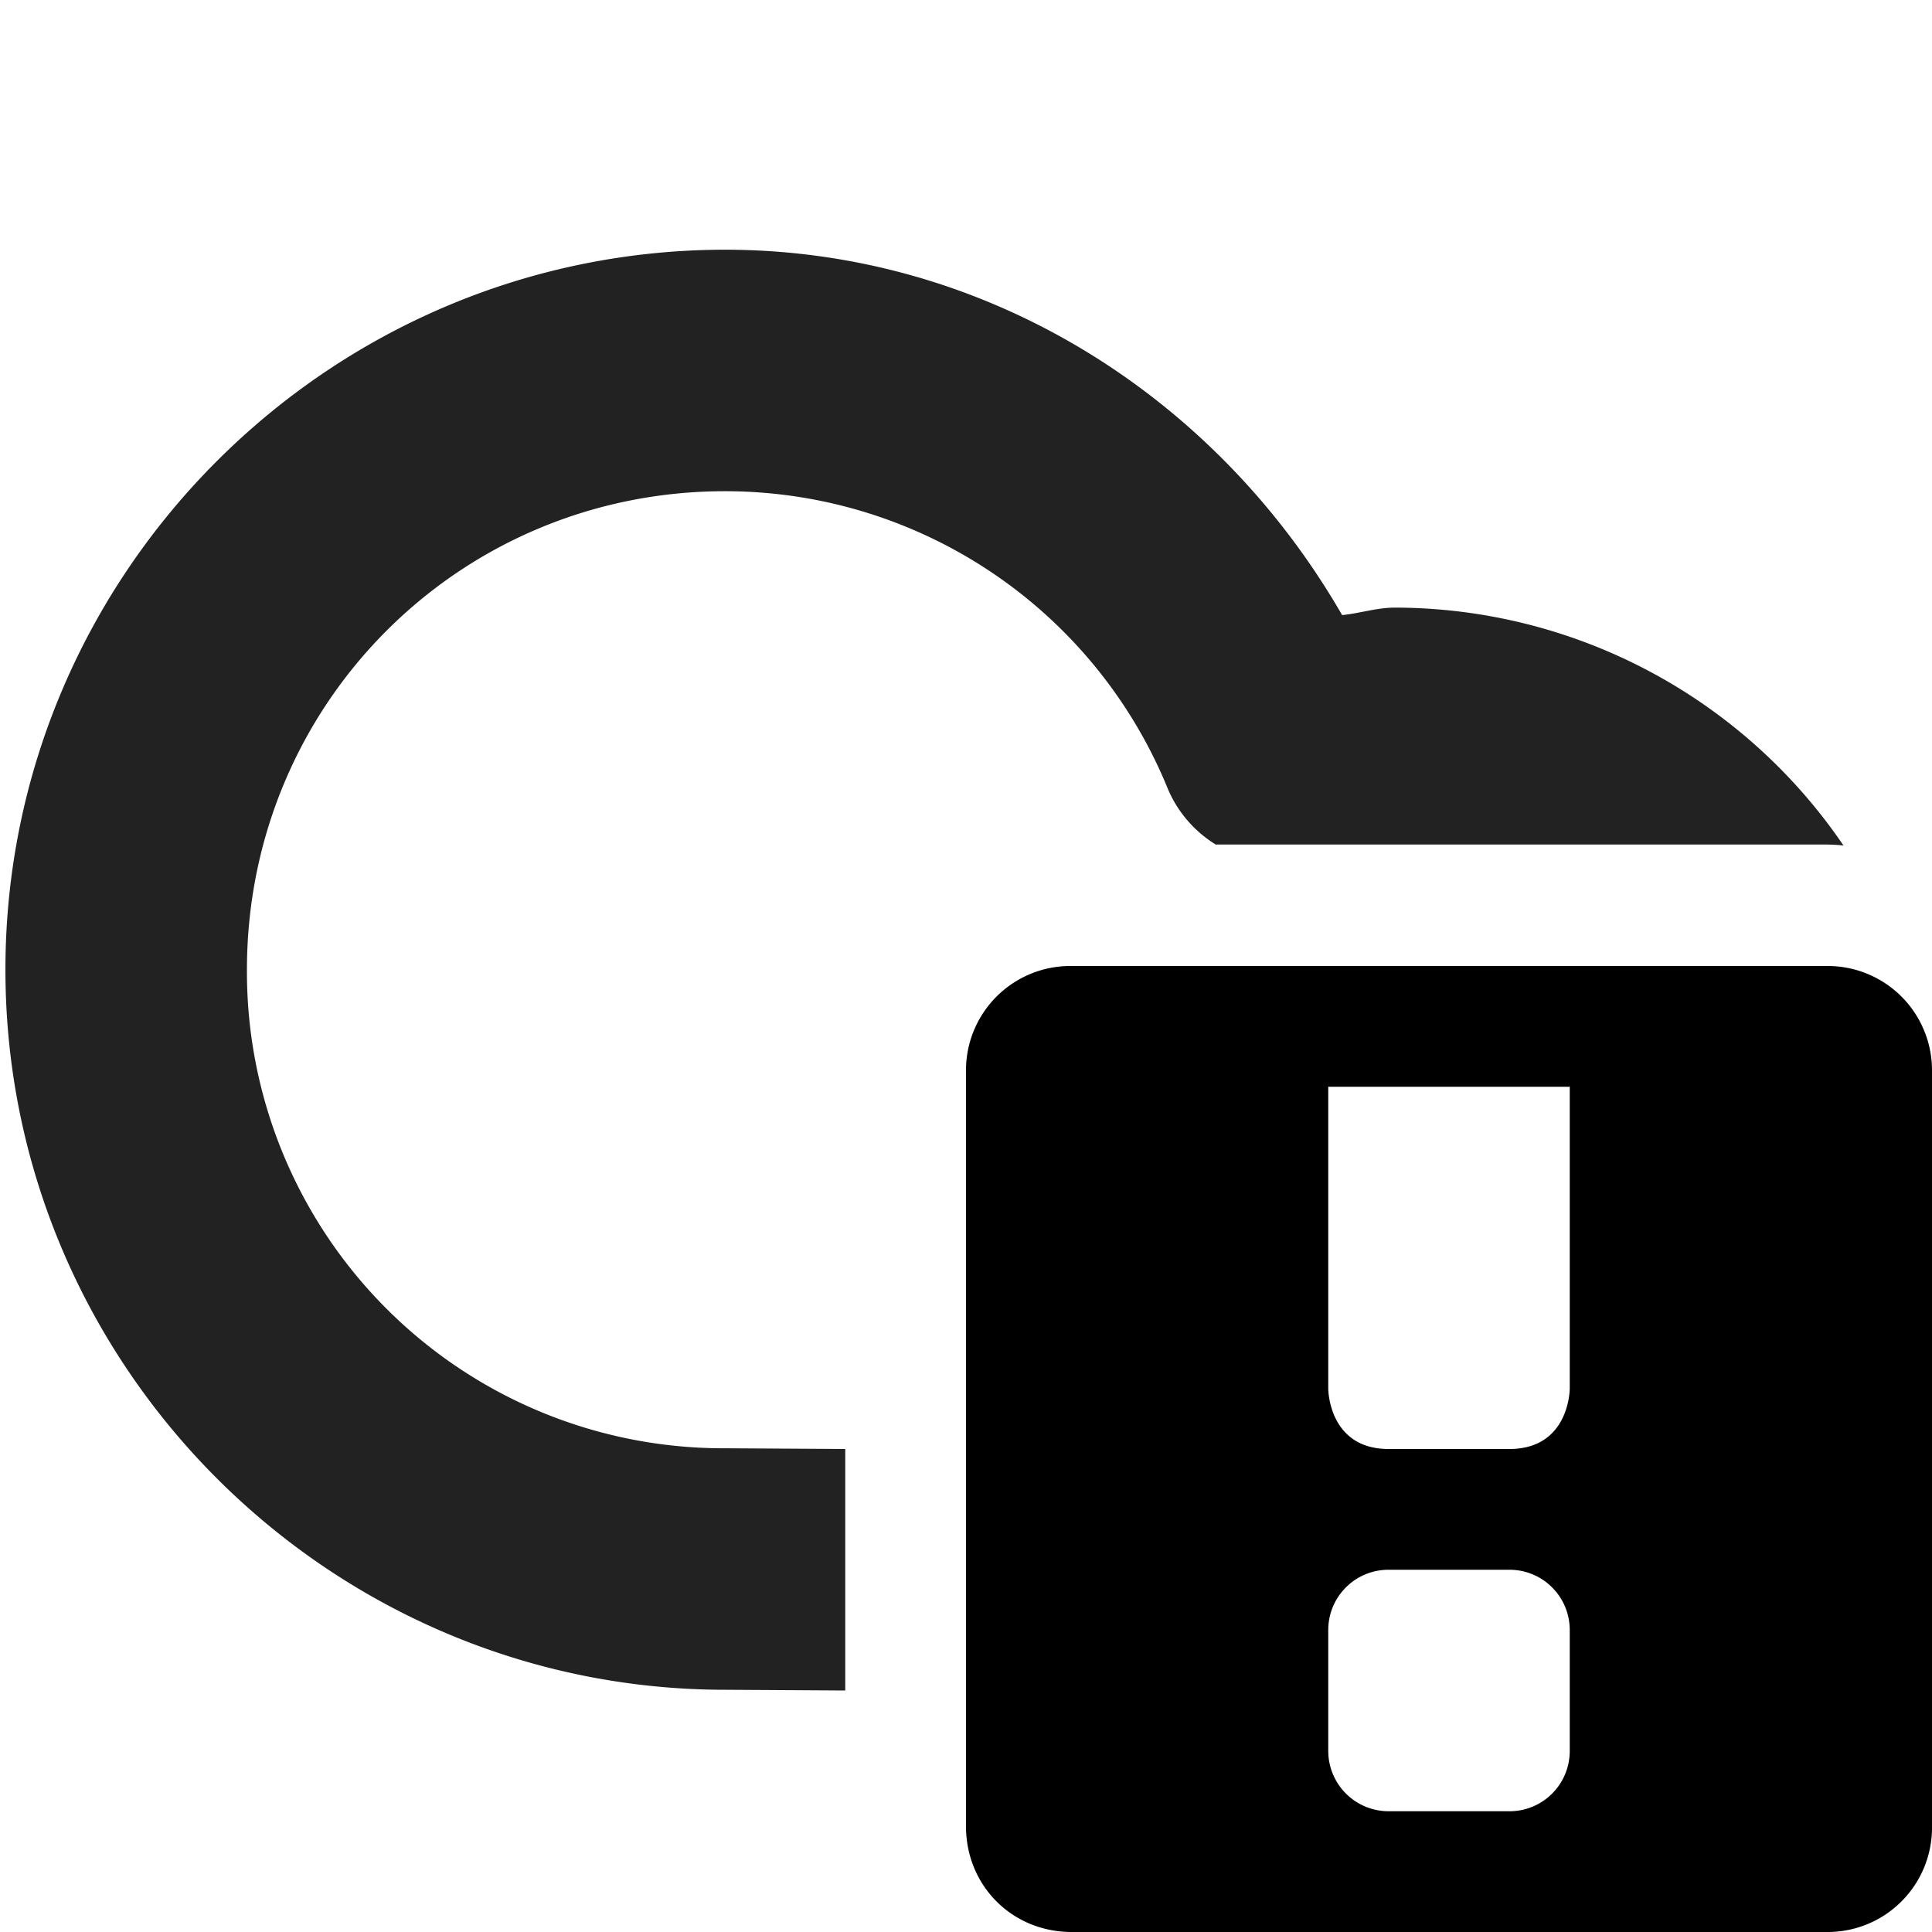 <svg xmlns="http://www.w3.org/2000/svg" width="16" height="16" viewBox="0 0 16 16"><path d="M6.008 2.068C2.726 2.068.044 4.75.045 8.031c0 3.282 2.681 5.963 5.963 5.963L7 14v-2l-.986-.006h-.008a3.946 3.946 0 0 1-3.961-3.963c0-2.2 1.76-3.963 3.96-3.963a3.96 3.96 0 0 1 3.67 2.473 1 1 0 0 0 .393.453h5.057q.072.001.142.008a4.5 4.5 0 0 0-3.714-1.97c-.15 0-.29.047-.438.062-1.053-1.826-2.96-3.024-5.107-3.026Z" style="color:#000;display:inline;fill:#222;stroke-linecap:round;stroke-linejoin:round;-inkscape-stroke:none"/><path d="M8.875 8A.864.864 0 0 0 8 8.875v6.25c0 .492.383.875.875.875h6.25a.864.864 0 0 0 .875-.875v-6.25A.864.864 0 0 0 15.125 8zM11 9h2v2.5s0 .5-.5.5h-1c-.5 0-.5-.5-.5-.5zm.5 4h1c.277 0 .5.223.5.5v1c0 .277-.223.5-.5.5h-1a.5.5 0 0 1-.5-.5v-1c0-.277.223-.5.5-.5m0 0" class="warning"/></svg>

